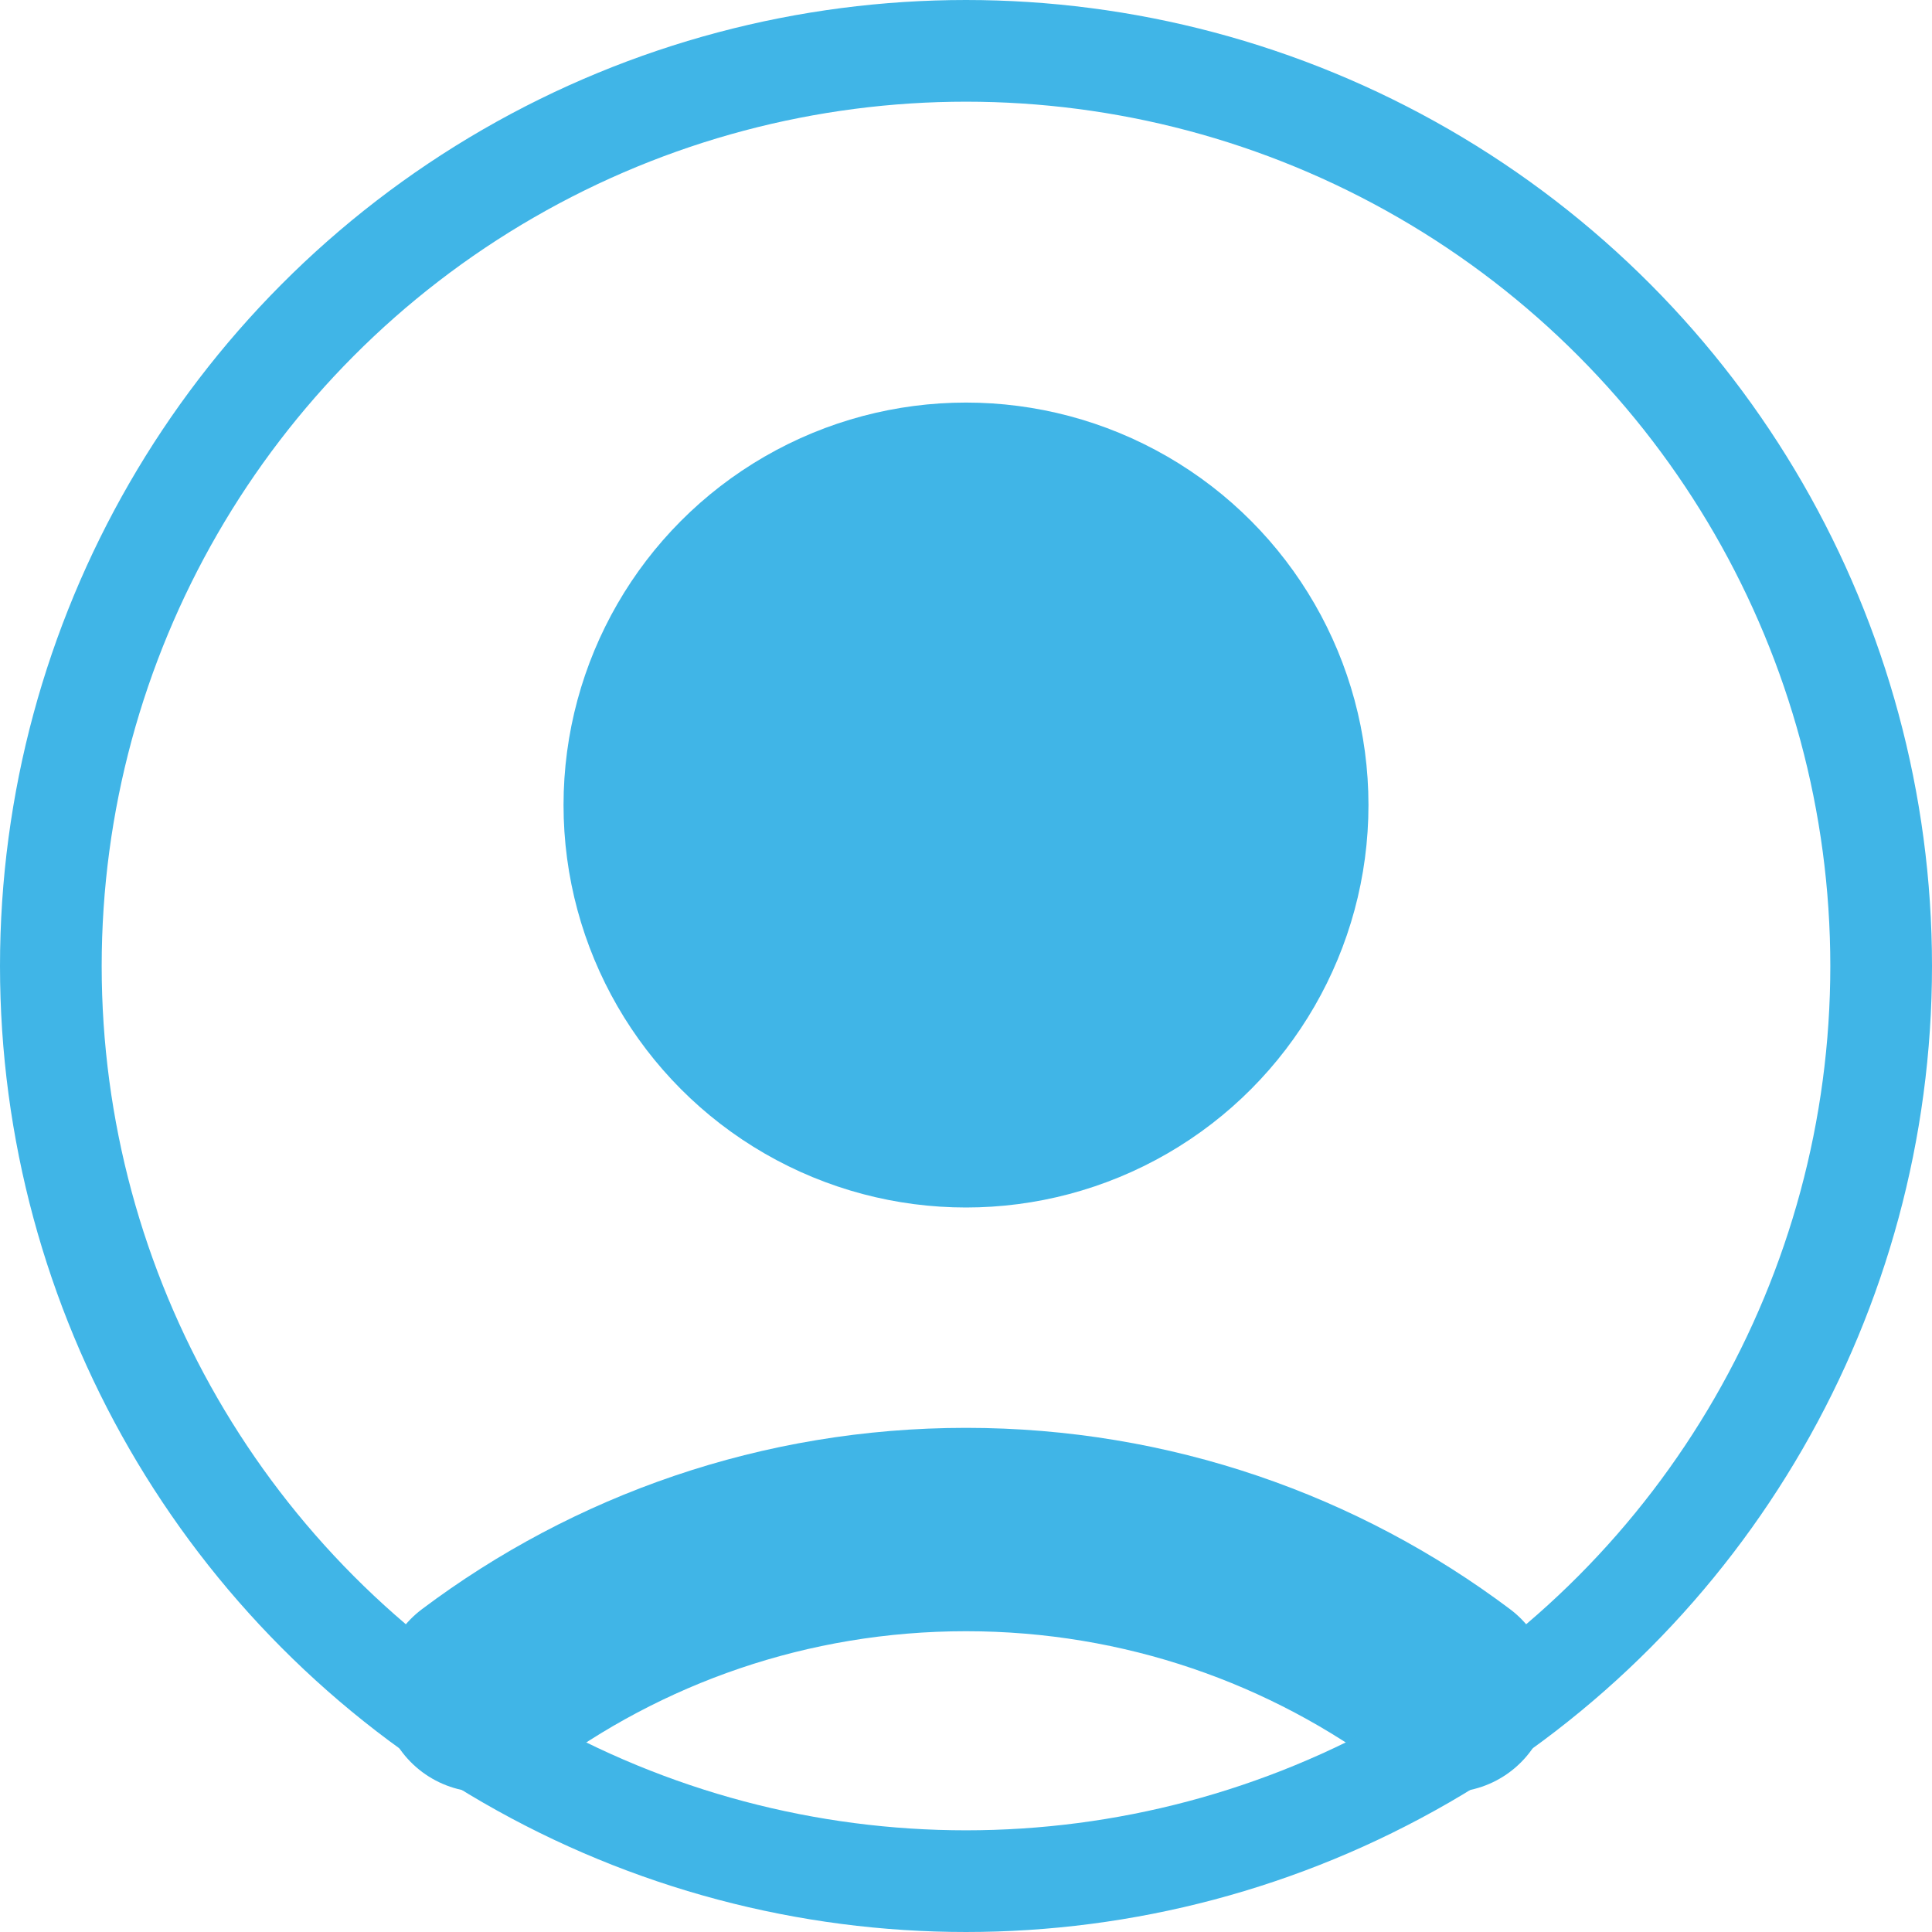 <svg width="19" height="19" viewBox="0 0 19 19" fill="none" xmlns="http://www.w3.org/2000/svg">
<ellipse cx="9.5" cy="7.917" rx="3.958" ry="3.958" fill="#40B5E7"/>
<path d="M4.75 16.625C6.073 15.631 7.718 15.042 9.5 15.042C11.282 15.042 12.927 15.631 14.25 16.625" stroke="#40B5E7" stroke-width="2" stroke-linecap="round" stroke-linejoin="round"/>
<circle cx="9.5" cy="9.5" r="9" stroke="#40B5E7"/>
</svg>
